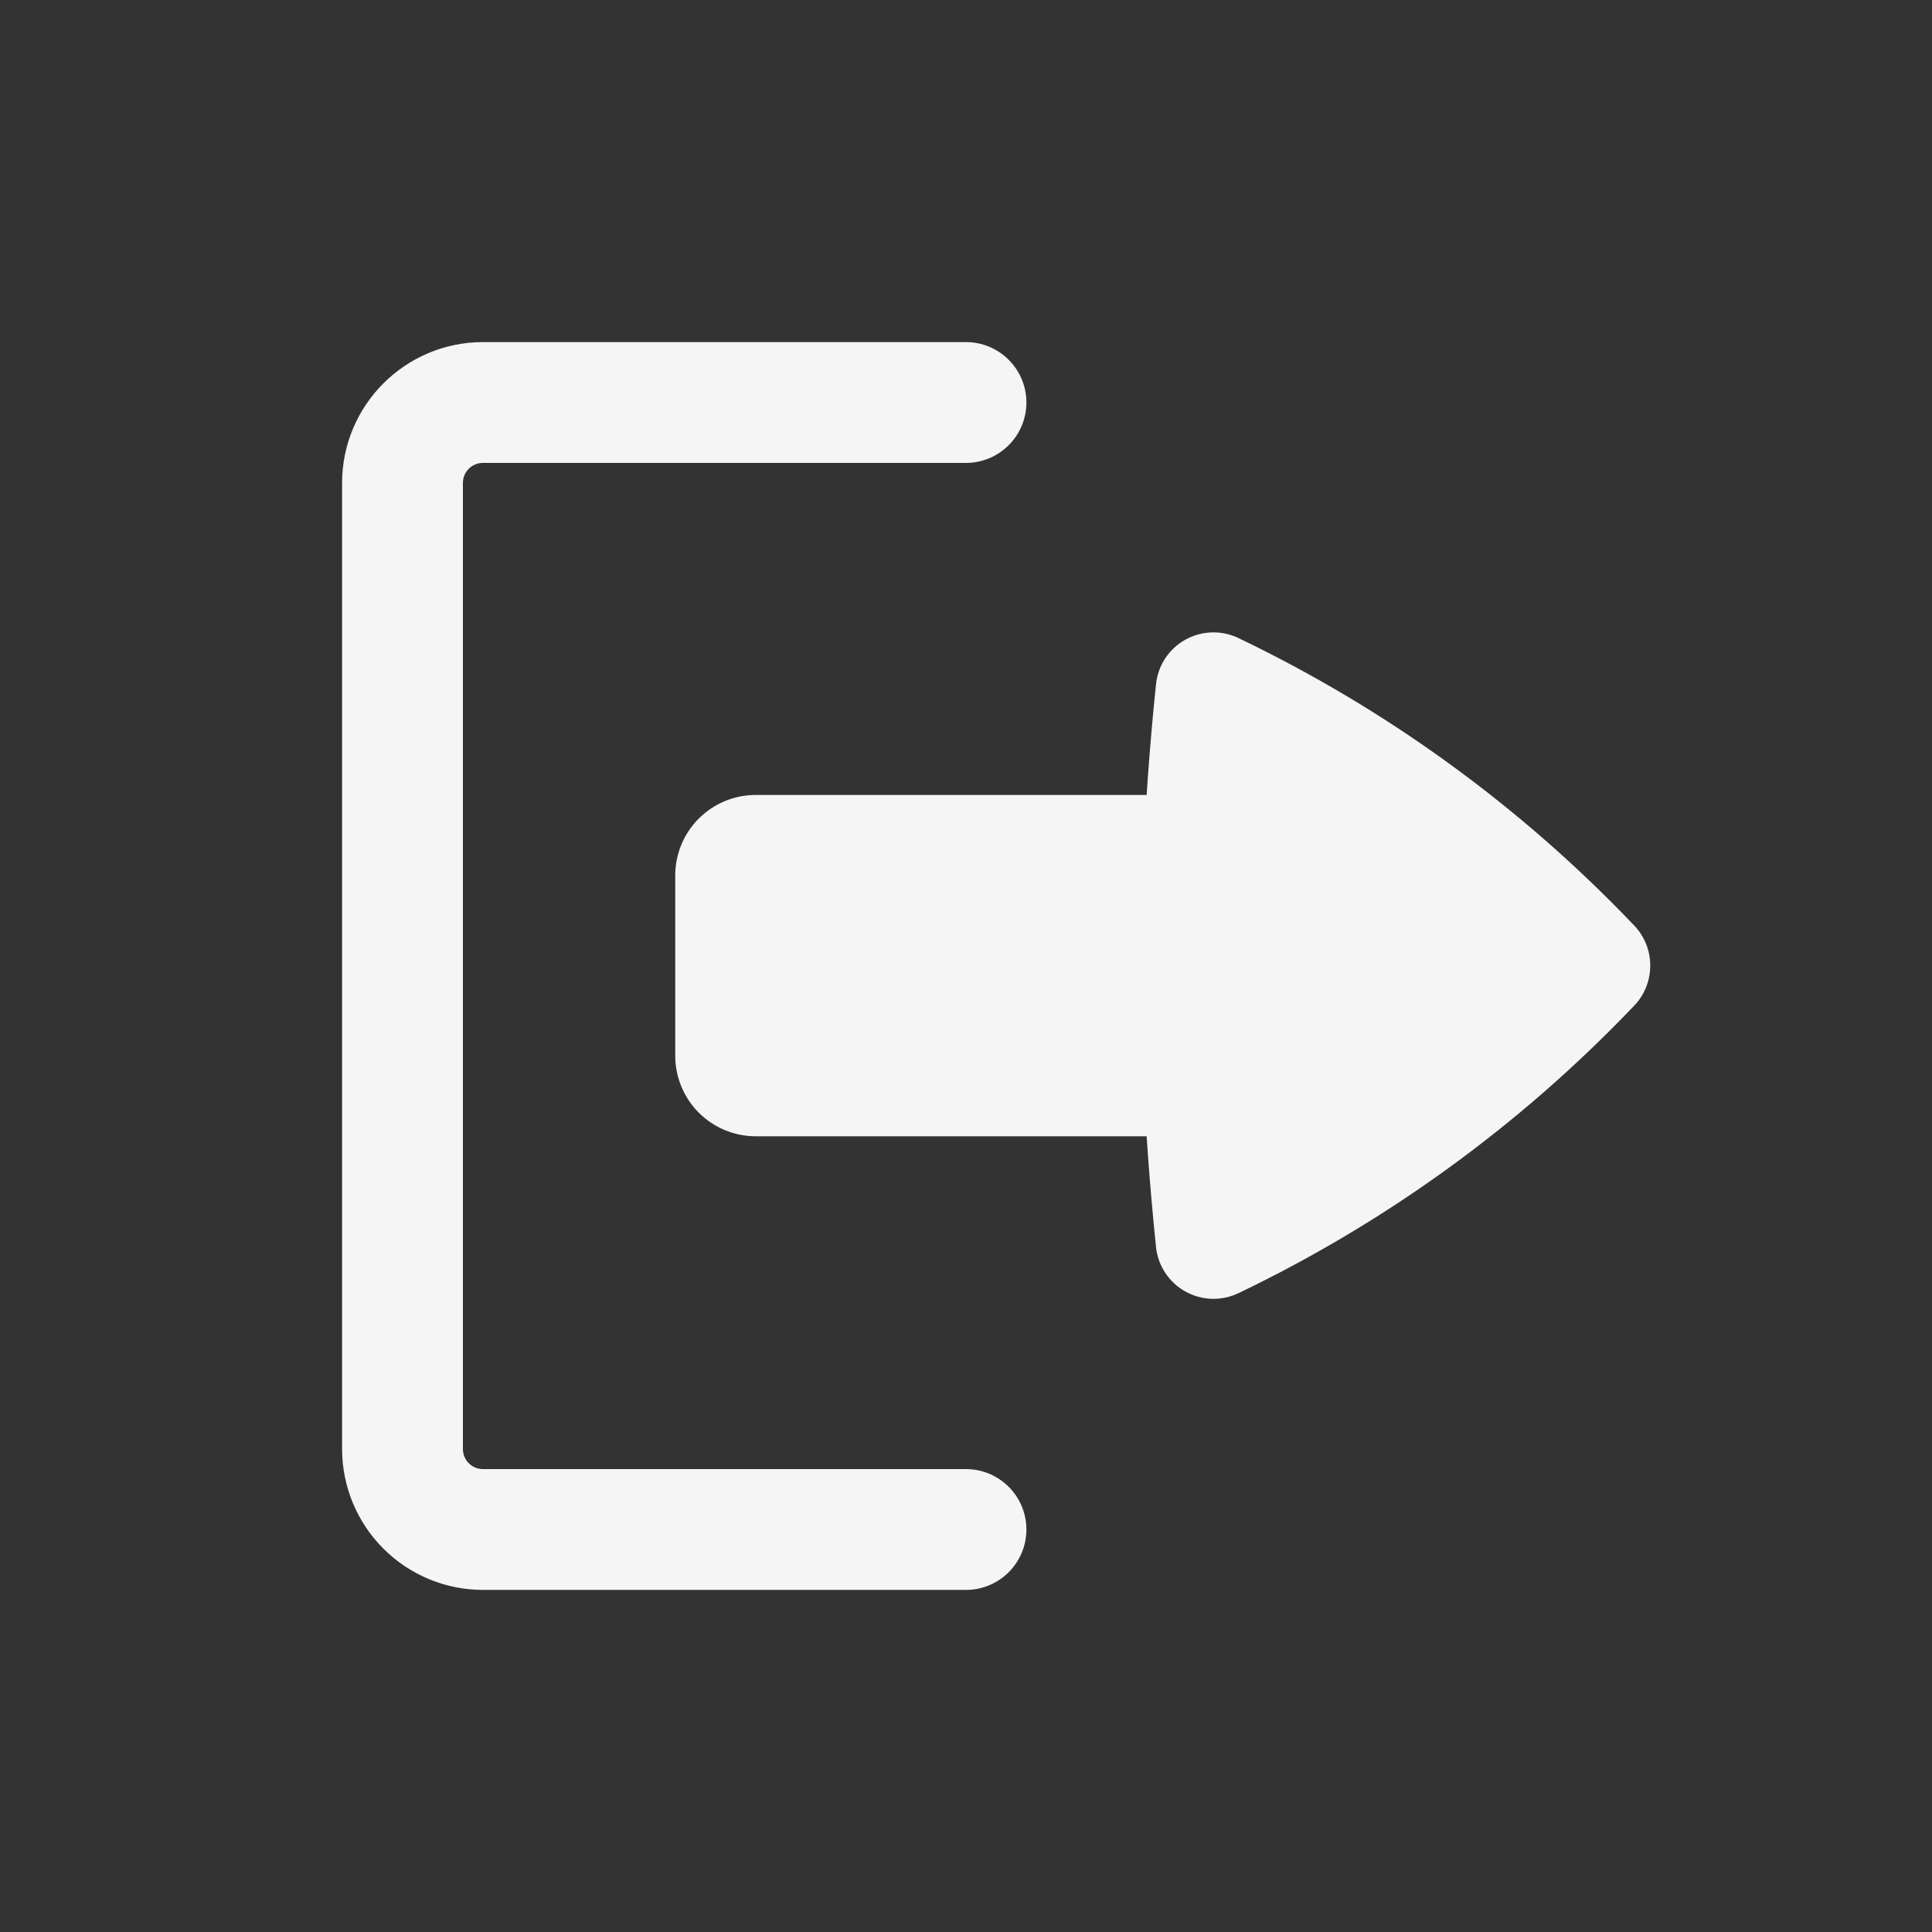 <svg width="30" height="30" viewBox="0 0 30 30" fill="none" xmlns="http://www.w3.org/2000/svg">
<rect x="0" y="0" width="30" height="30" fill="#333333" stroke="none"/>
<path d="M15.938 23.75C15.938 23.501 15.839 23.263 15.663 23.087C15.487 22.911 15.249 22.812 15 22.812H7.5C7.417 22.812 7.338 22.78 7.279 22.721C7.22 22.662 7.188 22.583 7.188 22.5V7.5C7.188 7.417 7.22 7.338 7.279 7.279C7.338 7.22 7.417 7.188 7.5 7.188H15C15.249 7.188 15.487 7.089 15.663 6.913C15.839 6.737 15.938 6.499 15.938 6.25C15.938 6.001 15.839 5.763 15.663 5.587C15.487 5.411 15.249 5.312 15 5.312H7.5C6.293 5.312 5.312 6.293 5.312 7.5V22.5C5.312 23.08 5.543 23.637 5.953 24.047C6.363 24.457 6.92 24.688 7.5 24.688H15C15.249 24.688 15.487 24.589 15.663 24.413C15.839 24.237 15.938 23.999 15.938 23.75Z" fill="#F5F5F5"/>
<path d="M10.485 16.394C10.485 16.725 10.617 17.043 10.851 17.278C11.085 17.512 11.403 17.644 11.735 17.644H17.805C17.834 18.089 17.87 18.531 17.912 18.976L17.95 19.358C17.964 19.501 18.012 19.639 18.091 19.76C18.17 19.881 18.276 19.982 18.402 20.052C18.528 20.123 18.669 20.163 18.813 20.168C18.957 20.172 19.101 20.142 19.231 20.08C21.516 18.985 23.585 17.486 25.337 15.656L25.375 15.617C25.536 15.45 25.625 15.226 25.625 14.994C25.625 14.761 25.536 14.538 25.375 14.37L25.337 14.331C23.585 12.501 21.516 11.003 19.231 9.908C19.101 9.845 18.957 9.815 18.813 9.82C18.669 9.825 18.528 9.864 18.402 9.935C18.276 10.006 18.17 10.106 18.091 10.227C18.012 10.348 17.964 10.486 17.95 10.63L17.912 11.011C17.87 11.455 17.834 11.899 17.805 12.344H11.735C11.403 12.344 11.085 12.476 10.851 12.71C10.617 12.944 10.485 13.262 10.485 13.594V16.394Z" fill="#F5F5F5"/>
</svg>
